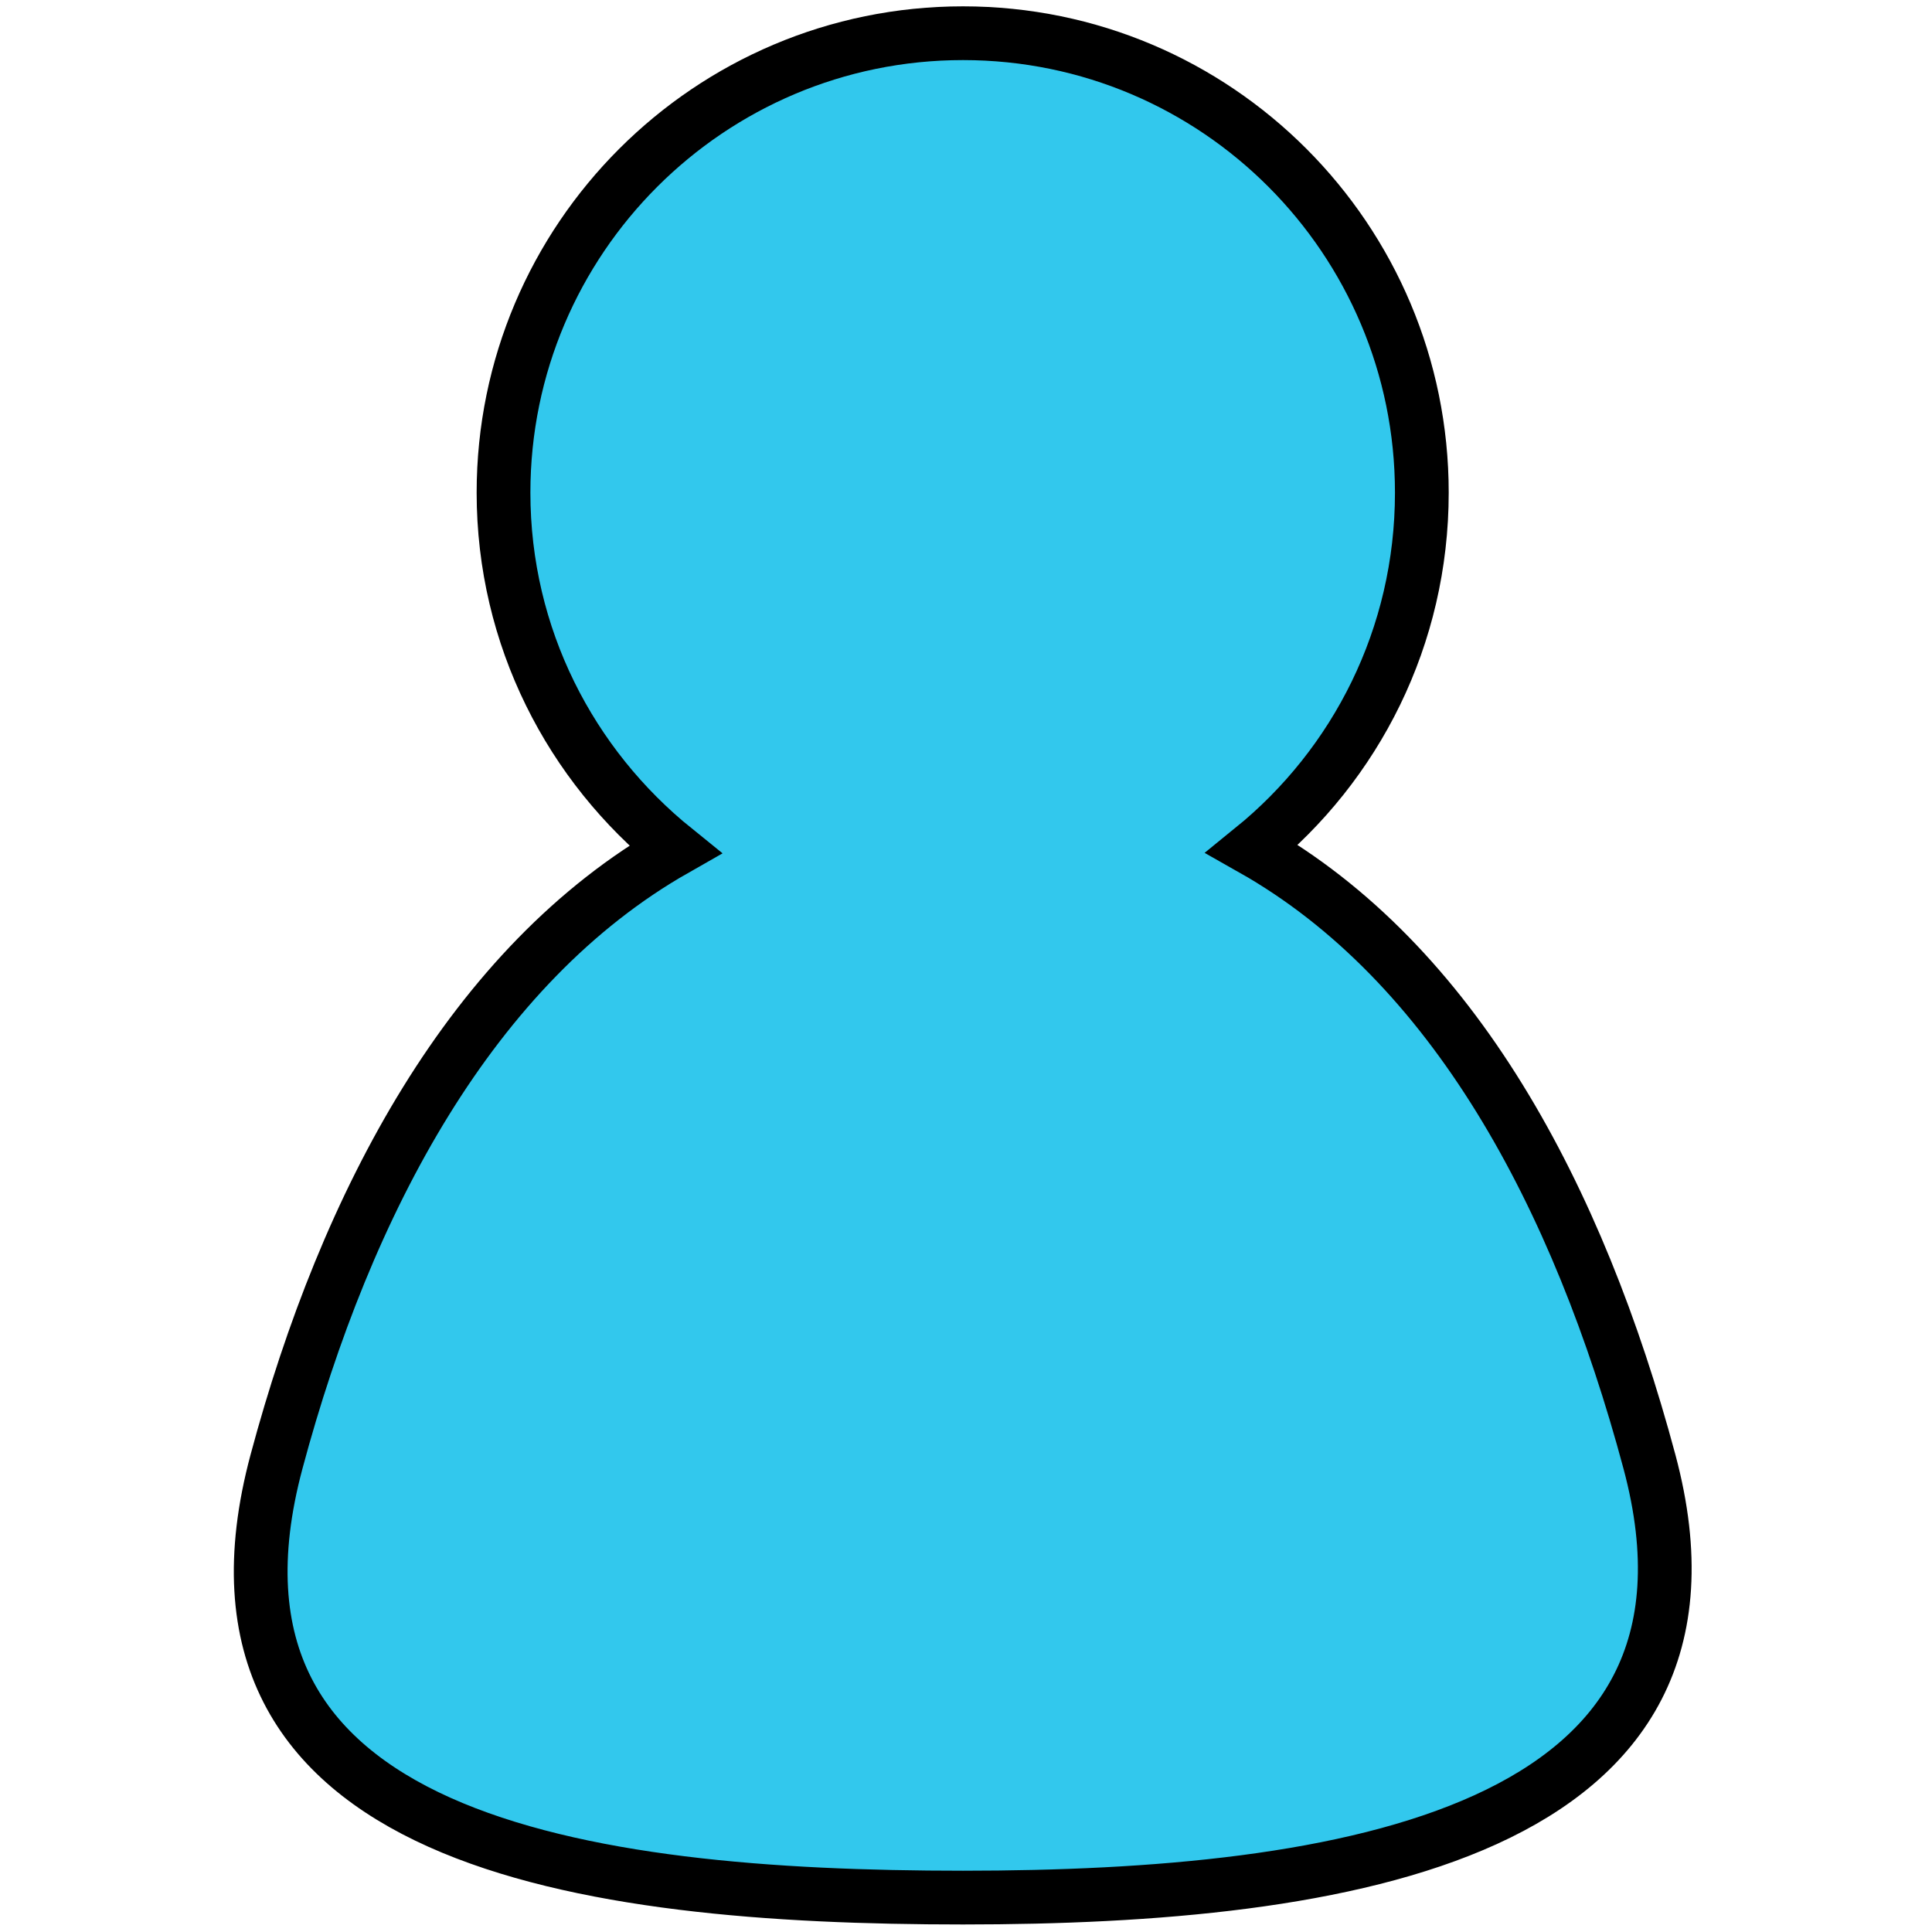 <svg xmlns="http://www.w3.org/2000/svg" xmlns:svg="http://www.w3.org/2000/svg" xmlns:xlink="http://www.w3.org/1999/xlink" id="svg5322" width="100" height="100" version="1.1"><defs id="defs3"><linearGradient id="linearGradient5181"><stop style="stop-color:#0fbb00;stop-opacity:1" id="stop5183" offset="0"/><stop style="stop-color:#064400;stop-opacity:1" id="stop5185" offset="1"/></linearGradient><radialGradient id="radialGradient3606-7" cx="324.327" cy="131.403" r="25.501" fx="324.327" fy="131.403" gradientTransform="matrix(0.923,0.384,-0.416,1,78.192,-120.053)" gradientUnits="userSpaceOnUse" xlink:href="#linearGradient3600-2"/><linearGradient id="linearGradient3600-2"><stop style="stop-color:#ffc33d;stop-opacity:1" id="stop3602-4" offset="0"/><stop style="stop-color:#e09900;stop-opacity:1" id="stop3604-9" offset="1"/></linearGradient><linearGradient id="linearGradient5189"><stop style="stop-color:#000ec9;stop-opacity:1" id="stop5191" offset="0"/><stop style="stop-color:#000657;stop-opacity:1" id="stop5193" offset="1"/></linearGradient><radialGradient id="radialGradient3606-1" cx="324.327" cy="131.403" r="25.501" fx="324.327" fy="131.403" gradientTransform="matrix(0.923,0.384,-0.416,1,78.192,-120.053)" gradientUnits="userSpaceOnUse" xlink:href="#linearGradient3600-4"/><linearGradient id="linearGradient3600-4"><stop style="stop-color:#ffc33d;stop-opacity:1" id="stop3602-3" offset="0"/><stop style="stop-color:#e09900;stop-opacity:1" id="stop3604-5" offset="1"/></linearGradient><linearGradient id="linearGradient5179" x1="167.334" x2="244.782" y1="178.833" y2="178.833" gradientUnits="userSpaceOnUse" xlink:href="#linearGradient5173"/><linearGradient id="linearGradient5173"><stop style="stop-color:#f50000;stop-opacity:1" id="stop5175" offset="0"/><stop style="stop-color:#950000;stop-opacity:1" id="stop5177" offset="1"/></linearGradient><radialGradient id="radialGradient5169" cx="324.327" cy="131.403" r="25.501" fx="324.327" fy="131.403" gradientTransform="matrix(0.923,0.384,-0.416,1,78.192,-120.053)" gradientUnits="userSpaceOnUse" xlink:href="#linearGradient3600"/><linearGradient id="linearGradient3600"><stop style="stop-color:#ffc13d;stop-opacity:1" id="stop3602" offset="0"/><stop style="stop-color:#e09900;stop-opacity:1" id="stop3604" offset="1"/></linearGradient><radialGradient id="radialGradient5574" cx="324.327" cy="131.403" r="25.501" fx="324.327" fy="131.403" gradientTransform="matrix(0.923,0.384,-0.416,1,78.192,-120.053)" gradientUnits="userSpaceOnUse" xlink:href="#linearGradient3600"/><radialGradient id="radialGradient3606-8" cx="324.327" cy="131.403" r="25.501" fx="324.327" fy="131.403" gradientTransform="matrix(0.923,0.384,-0.416,1,78.192,-120.053)" gradientUnits="userSpaceOnUse" xlink:href="#linearGradient3600-7"/><linearGradient id="linearGradient3600-7"><stop style="stop-color:#ffc13d;stop-opacity:1" id="stop3602-7" offset="0"/><stop style="stop-color:#e09900;stop-opacity:1" id="stop3604-6" offset="1"/></linearGradient><radialGradient id="radialGradient5254" cx="324.327" cy="131.403" r="25.501" fx="324.327" fy="131.403" gradientTransform="matrix(0.923,0.384,-0.416,1,78.192,-120.053)" gradientUnits="userSpaceOnUse" xlink:href="#linearGradient3600-7"/><linearGradient id="linearGradient5394" x1="385.035" x2="462.483" y1="180.095" y2="180.095" gradientTransform="matrix(0.968,0,0,0.968,-360.365,847.524)" gradientUnits="userSpaceOnUse" xlink:href="#linearGradient5189-1"/><linearGradient id="linearGradient5189-1"><stop style="stop-color:#32c8ed;stop-opacity:1" id="stop5191-0" offset="0"/><stop style="stop-color:#32c8ed;stop-opacity:1" id="stop5193-4" offset="1"/></linearGradient><linearGradient id="linearGradient5411" x1="385.035" x2="462.483" y1="180.095" y2="180.095" gradientTransform="matrix(0.968,0,0,0.968,-318.222,876.888)" gradientUnits="userSpaceOnUse" xlink:href="#linearGradient5189-1"/><linearGradient id="linearGradient5436" x1="12.106" x2="87.55" y1="1021.534" y2="1021.534" gradientUnits="userSpaceOnUse" xlink:href="#linearGradient5189-1"/><linearGradient id="linearGradient3795" x1="12.106" x2="87.55" y1="1021.534" y2="1021.534" gradientTransform="translate(0,-952.362)" gradientUnits="userSpaceOnUse" xlink:href="#linearGradient5189-1"/></defs><g id="layer1" transform="translate(0,-952.362)"><path style="fill:url(#linearGradient3795);fill-opacity:1;stroke:#000;stroke-width:2.782;stroke-miterlimit:4;stroke-opacity:1;stroke-dasharray:none;opacity:1" id="path3597-8" d="M 49.844 1.719 C 36.72 1.719 26.062 12.376 26.062 25.5 C 26.062 32.977 29.538 39.613 34.938 43.969 C 24.44 49.944 17.919 62.196 14.312 75.656 C 9.038 95.341 30.224 98.219 49.844 98.219 C 69.463 98.219 90.549 94.967 85.375 75.656 C 81.693 61.916 75.225 49.827 64.812 43.938 C 70.182 39.581 73.594 32.953 73.594 25.5 C 73.594 12.376 62.968 1.719 49.844 1.719 z" transform="translate(0,952.362)"/></g></svg>